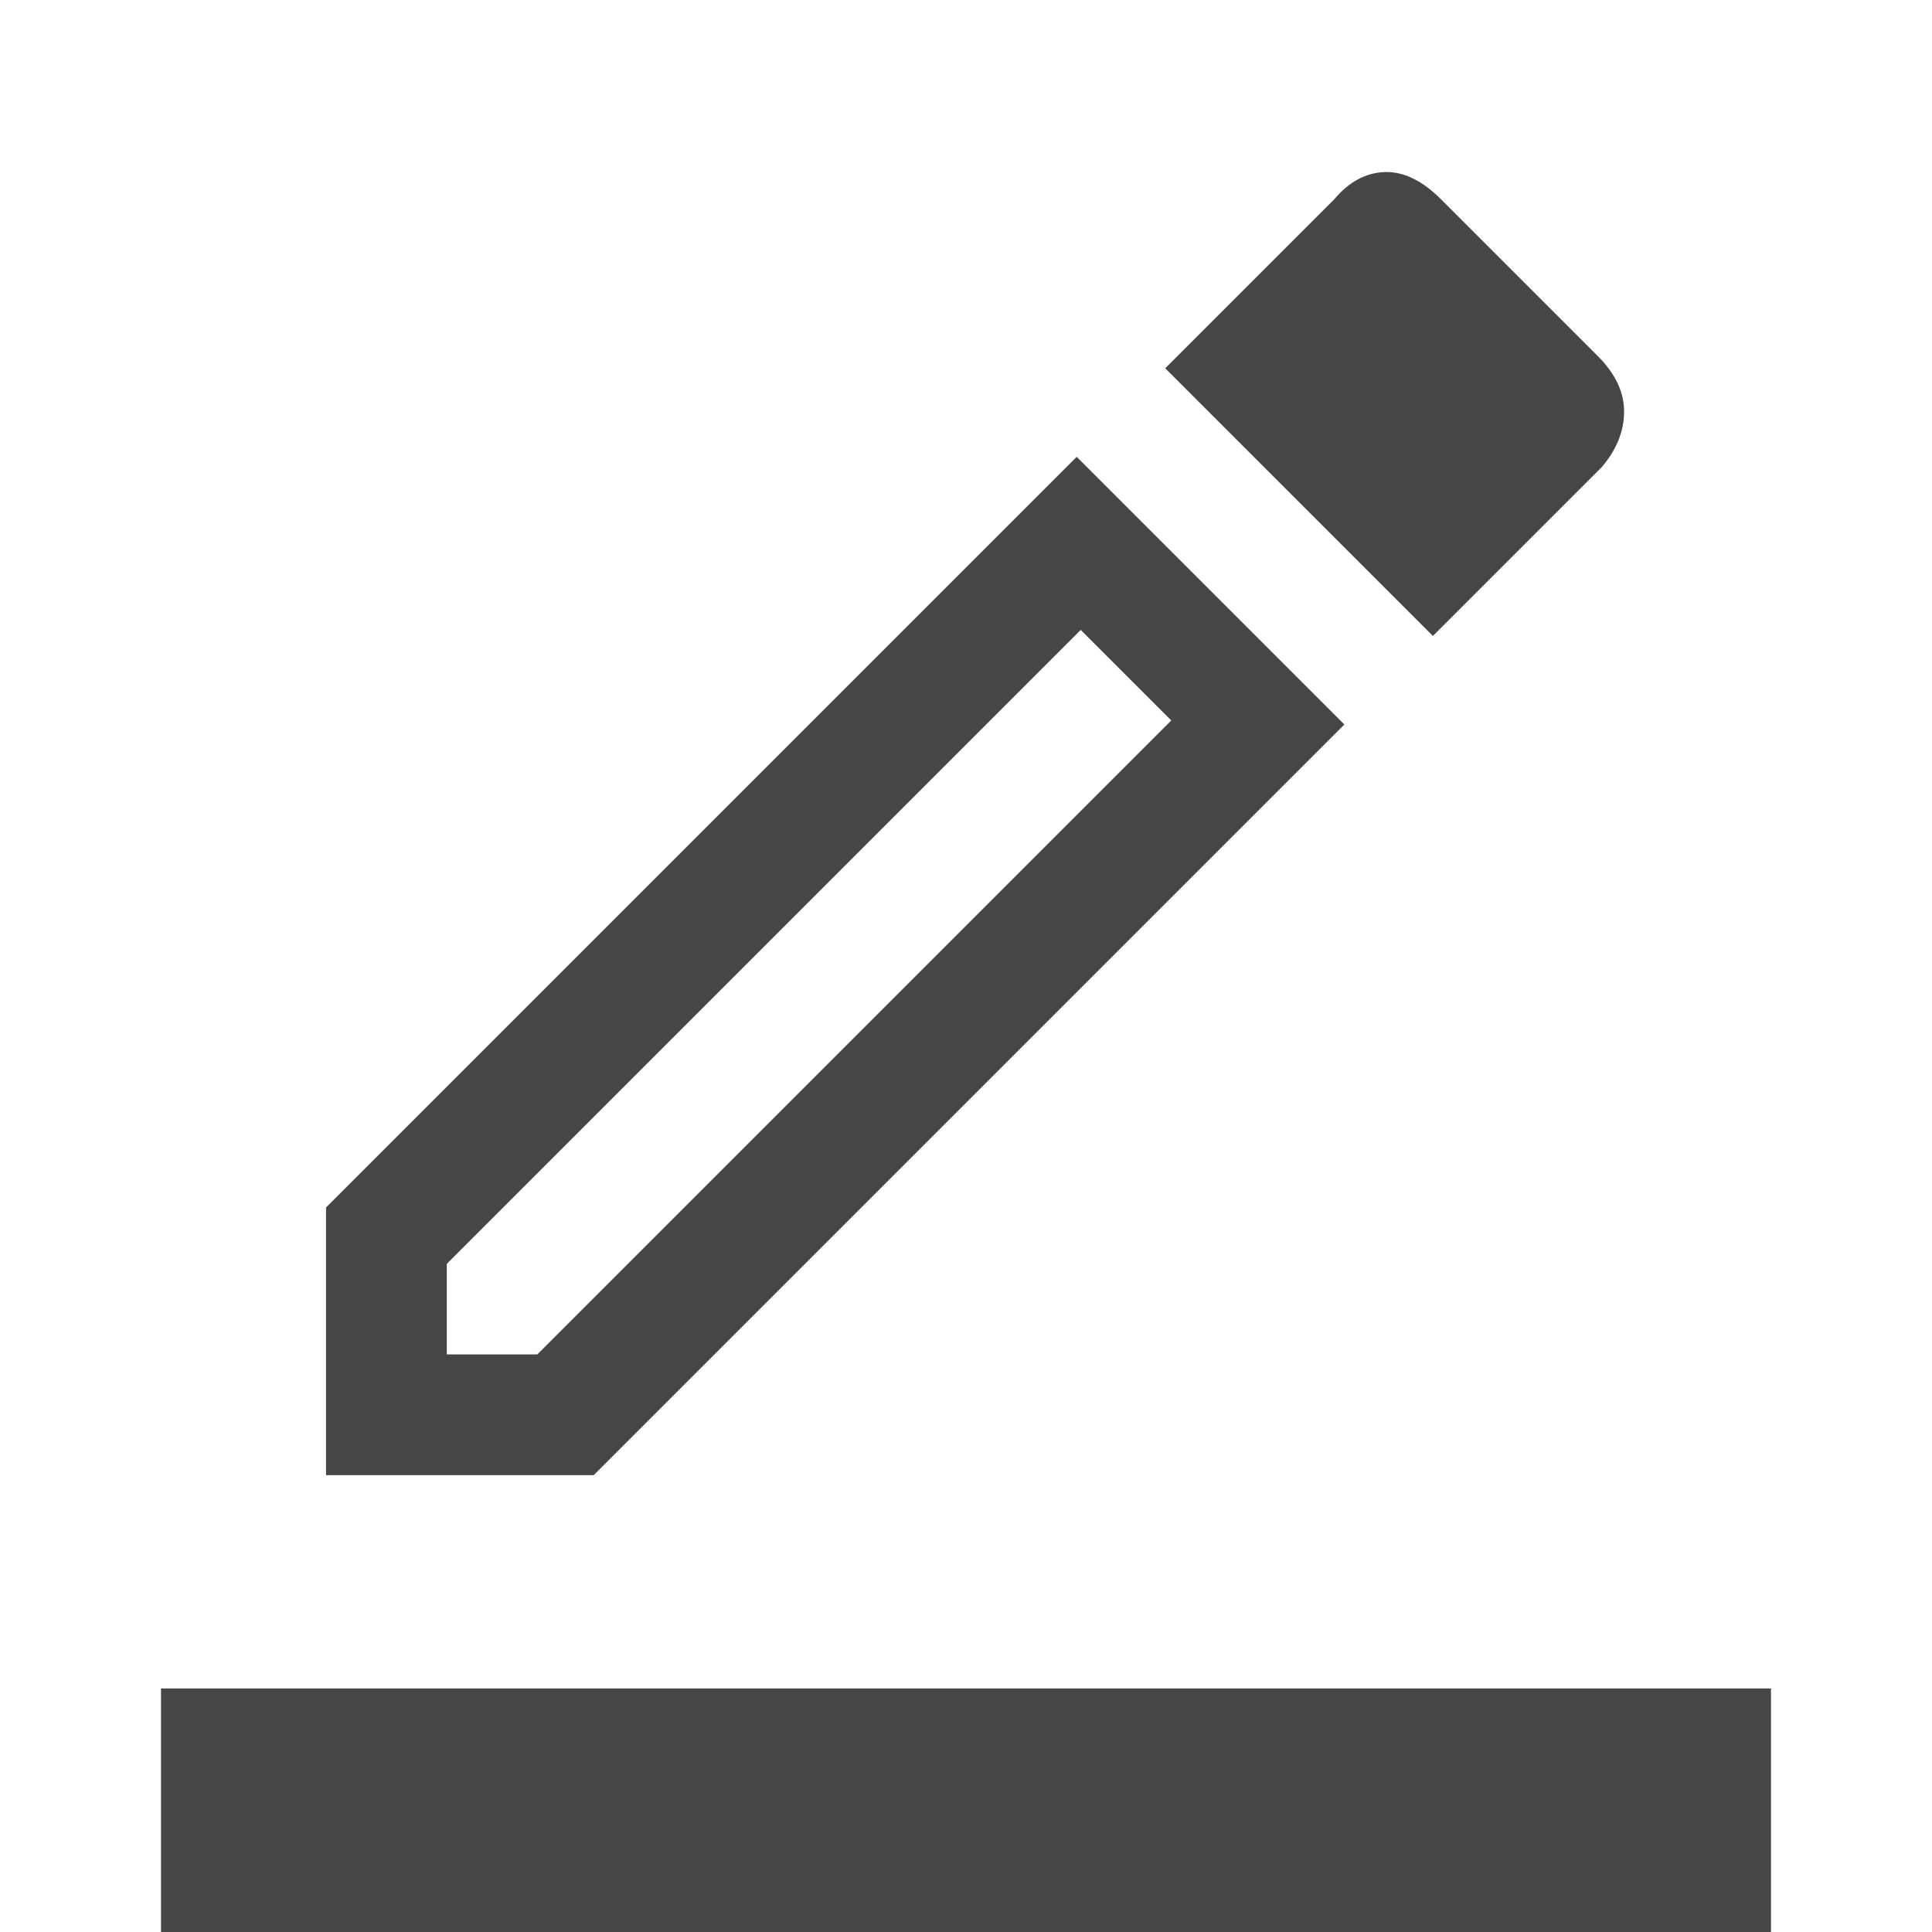 <svg xmlns="http://www.w3.org/2000/svg" fill="#474548" height="48" viewBox="0 -960 960 960" width="48"><path d="M80 0v-121h800V0H80Zm82-227v-133l373-373 133 133-373 373H162Zm60-60h45l315-315-45-45-315 315v45Zm490-357L579-777l84-84q11-13 25-13.5t28 13.5l78 78q13 13 13 27.5T796-728l-84 84ZM222-287Z"/></svg>